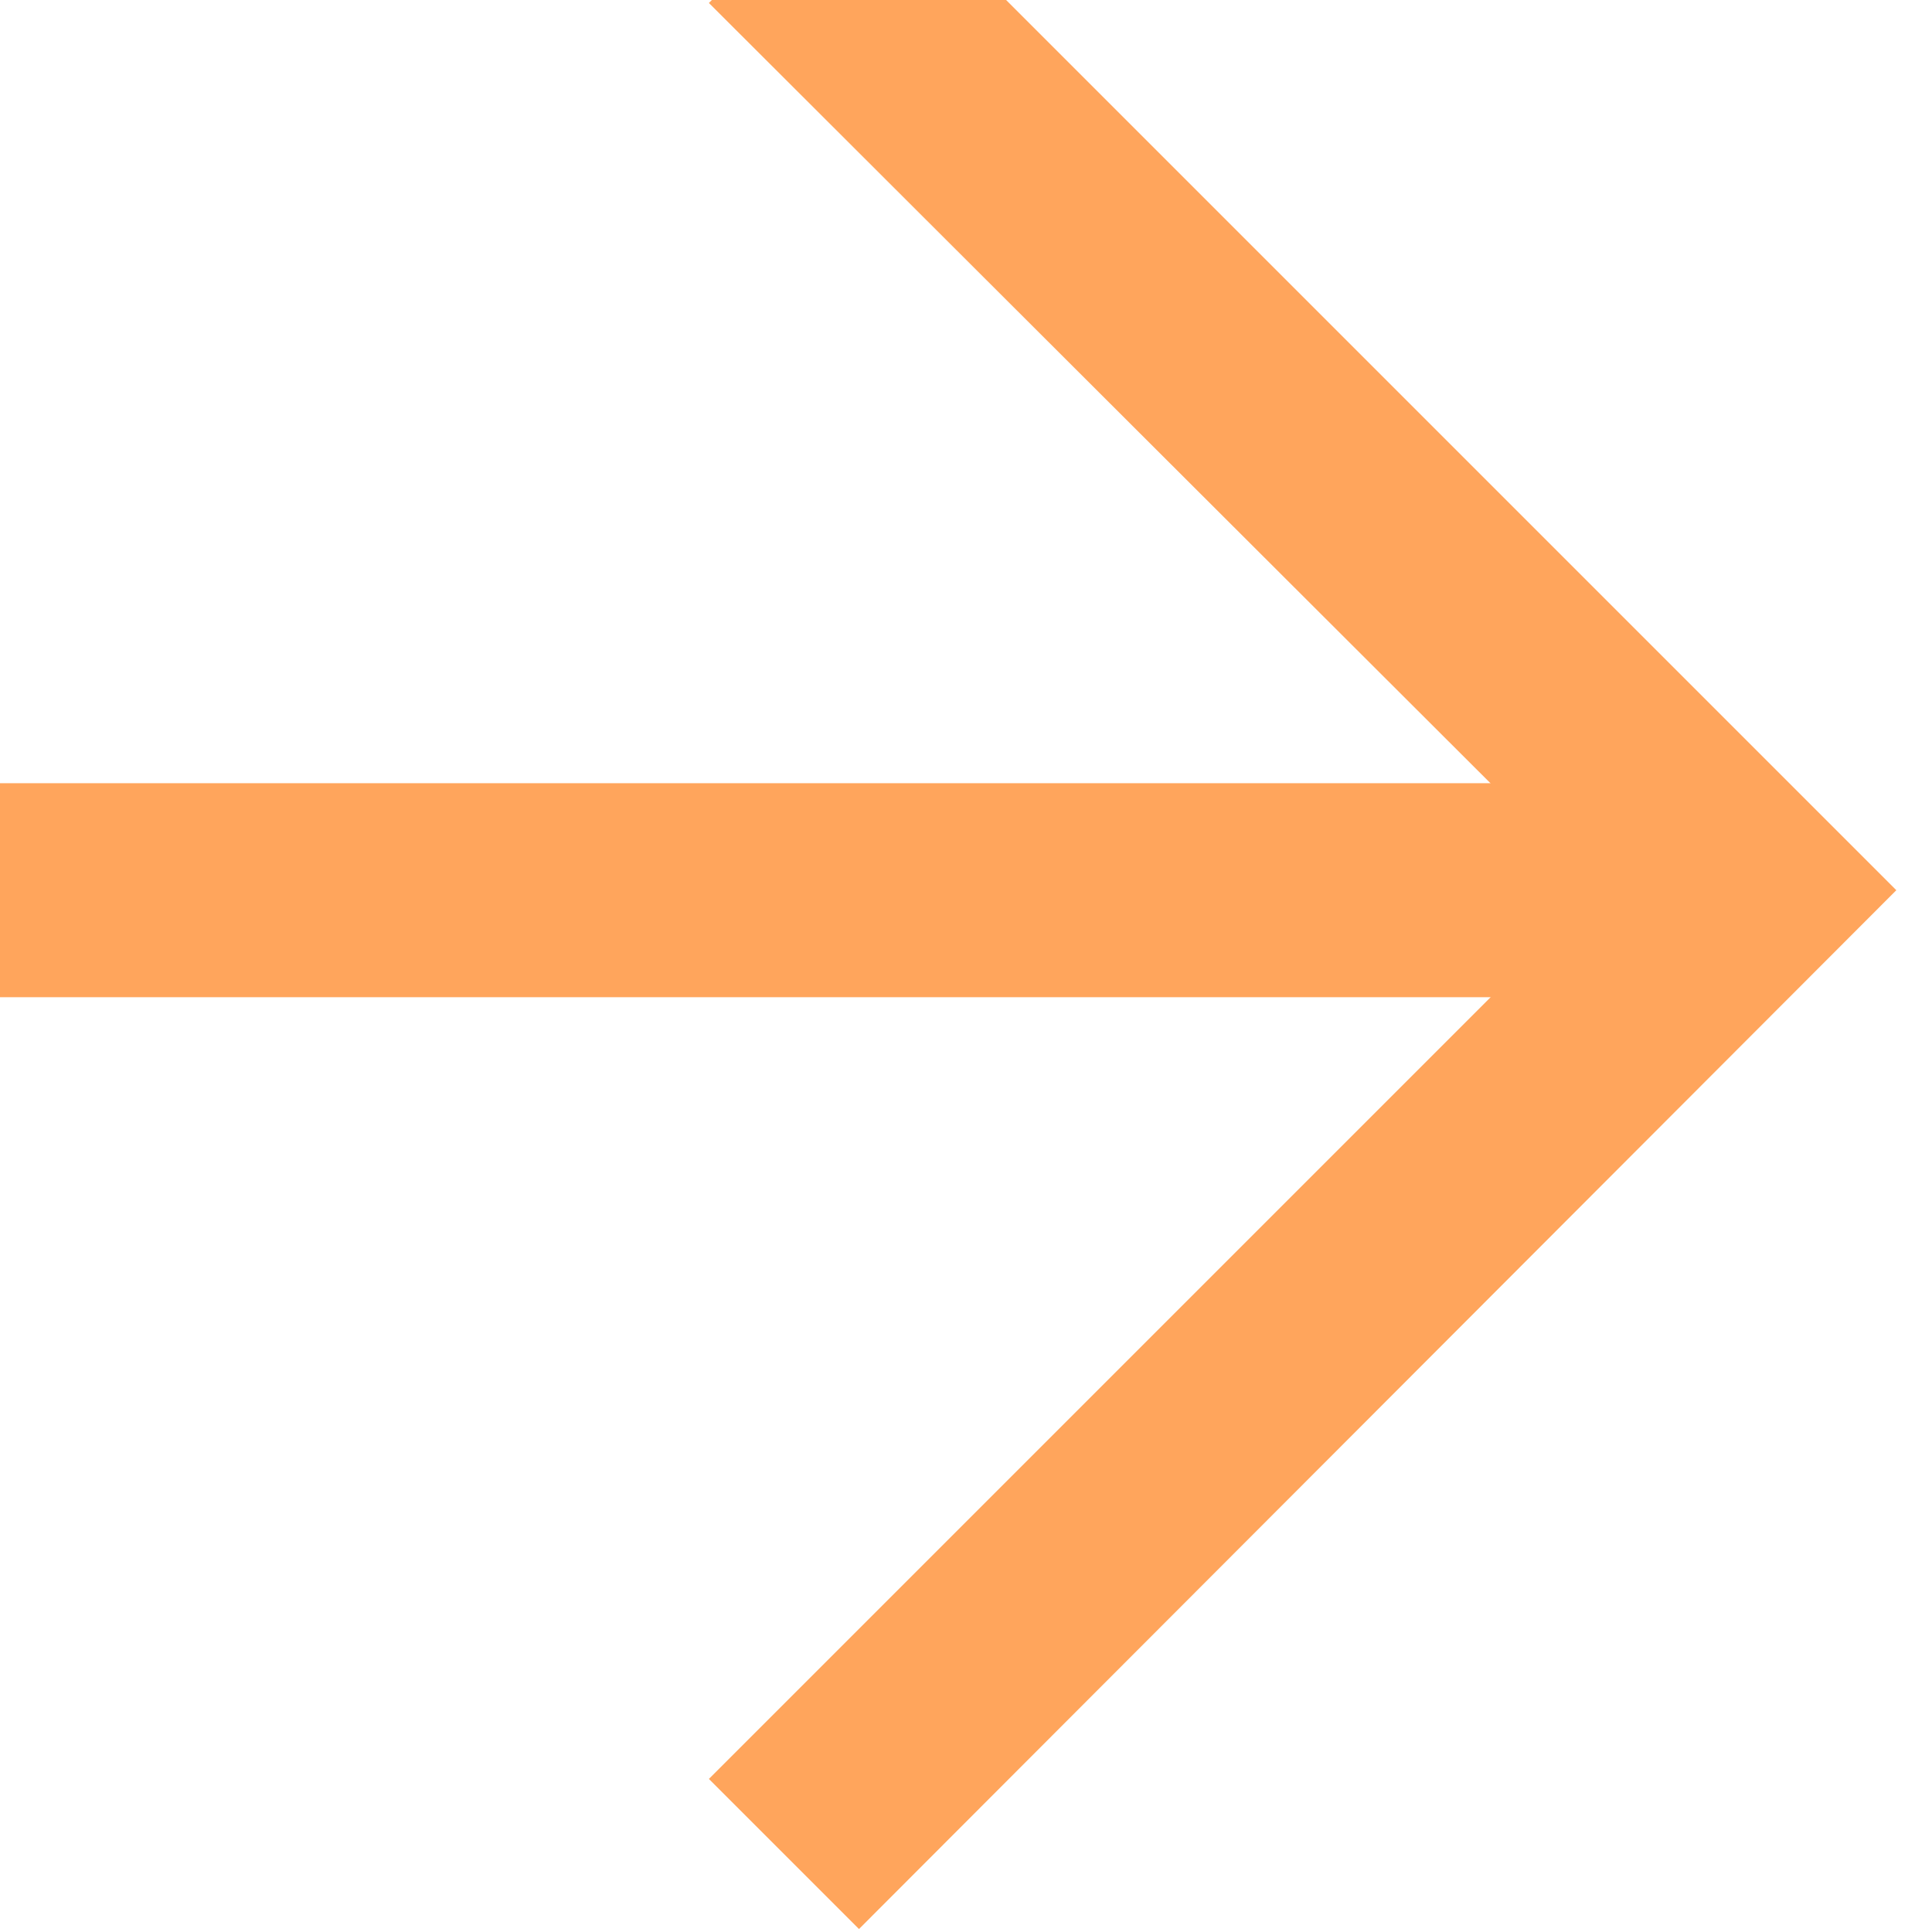 <svg width="13" height="13" viewBox="0 0 13 13" fill="none" xmlns="http://www.w3.org/2000/svg" xmlns:xlink="http://www.w3.org/1999/xlink">
	<defs/>
	<path id="Vector" d="M4.77 11.97L10.75 5.99L4.77 0.02L5.78 -0.99L12.76 5.99L5.78 12.98L4.77 11.97Z" fill="#FFA55C" fill-opacity="1" fill-rule="nonzero"/>
	<path id="Vector" d="M11.75 5.27L11.75 6.71L-0.49 6.71L-0.49 5.27L11.75 5.27Z" fill="#FFA55C" fill-opacity="1" fill-rule="nonzero"/>
</svg>
